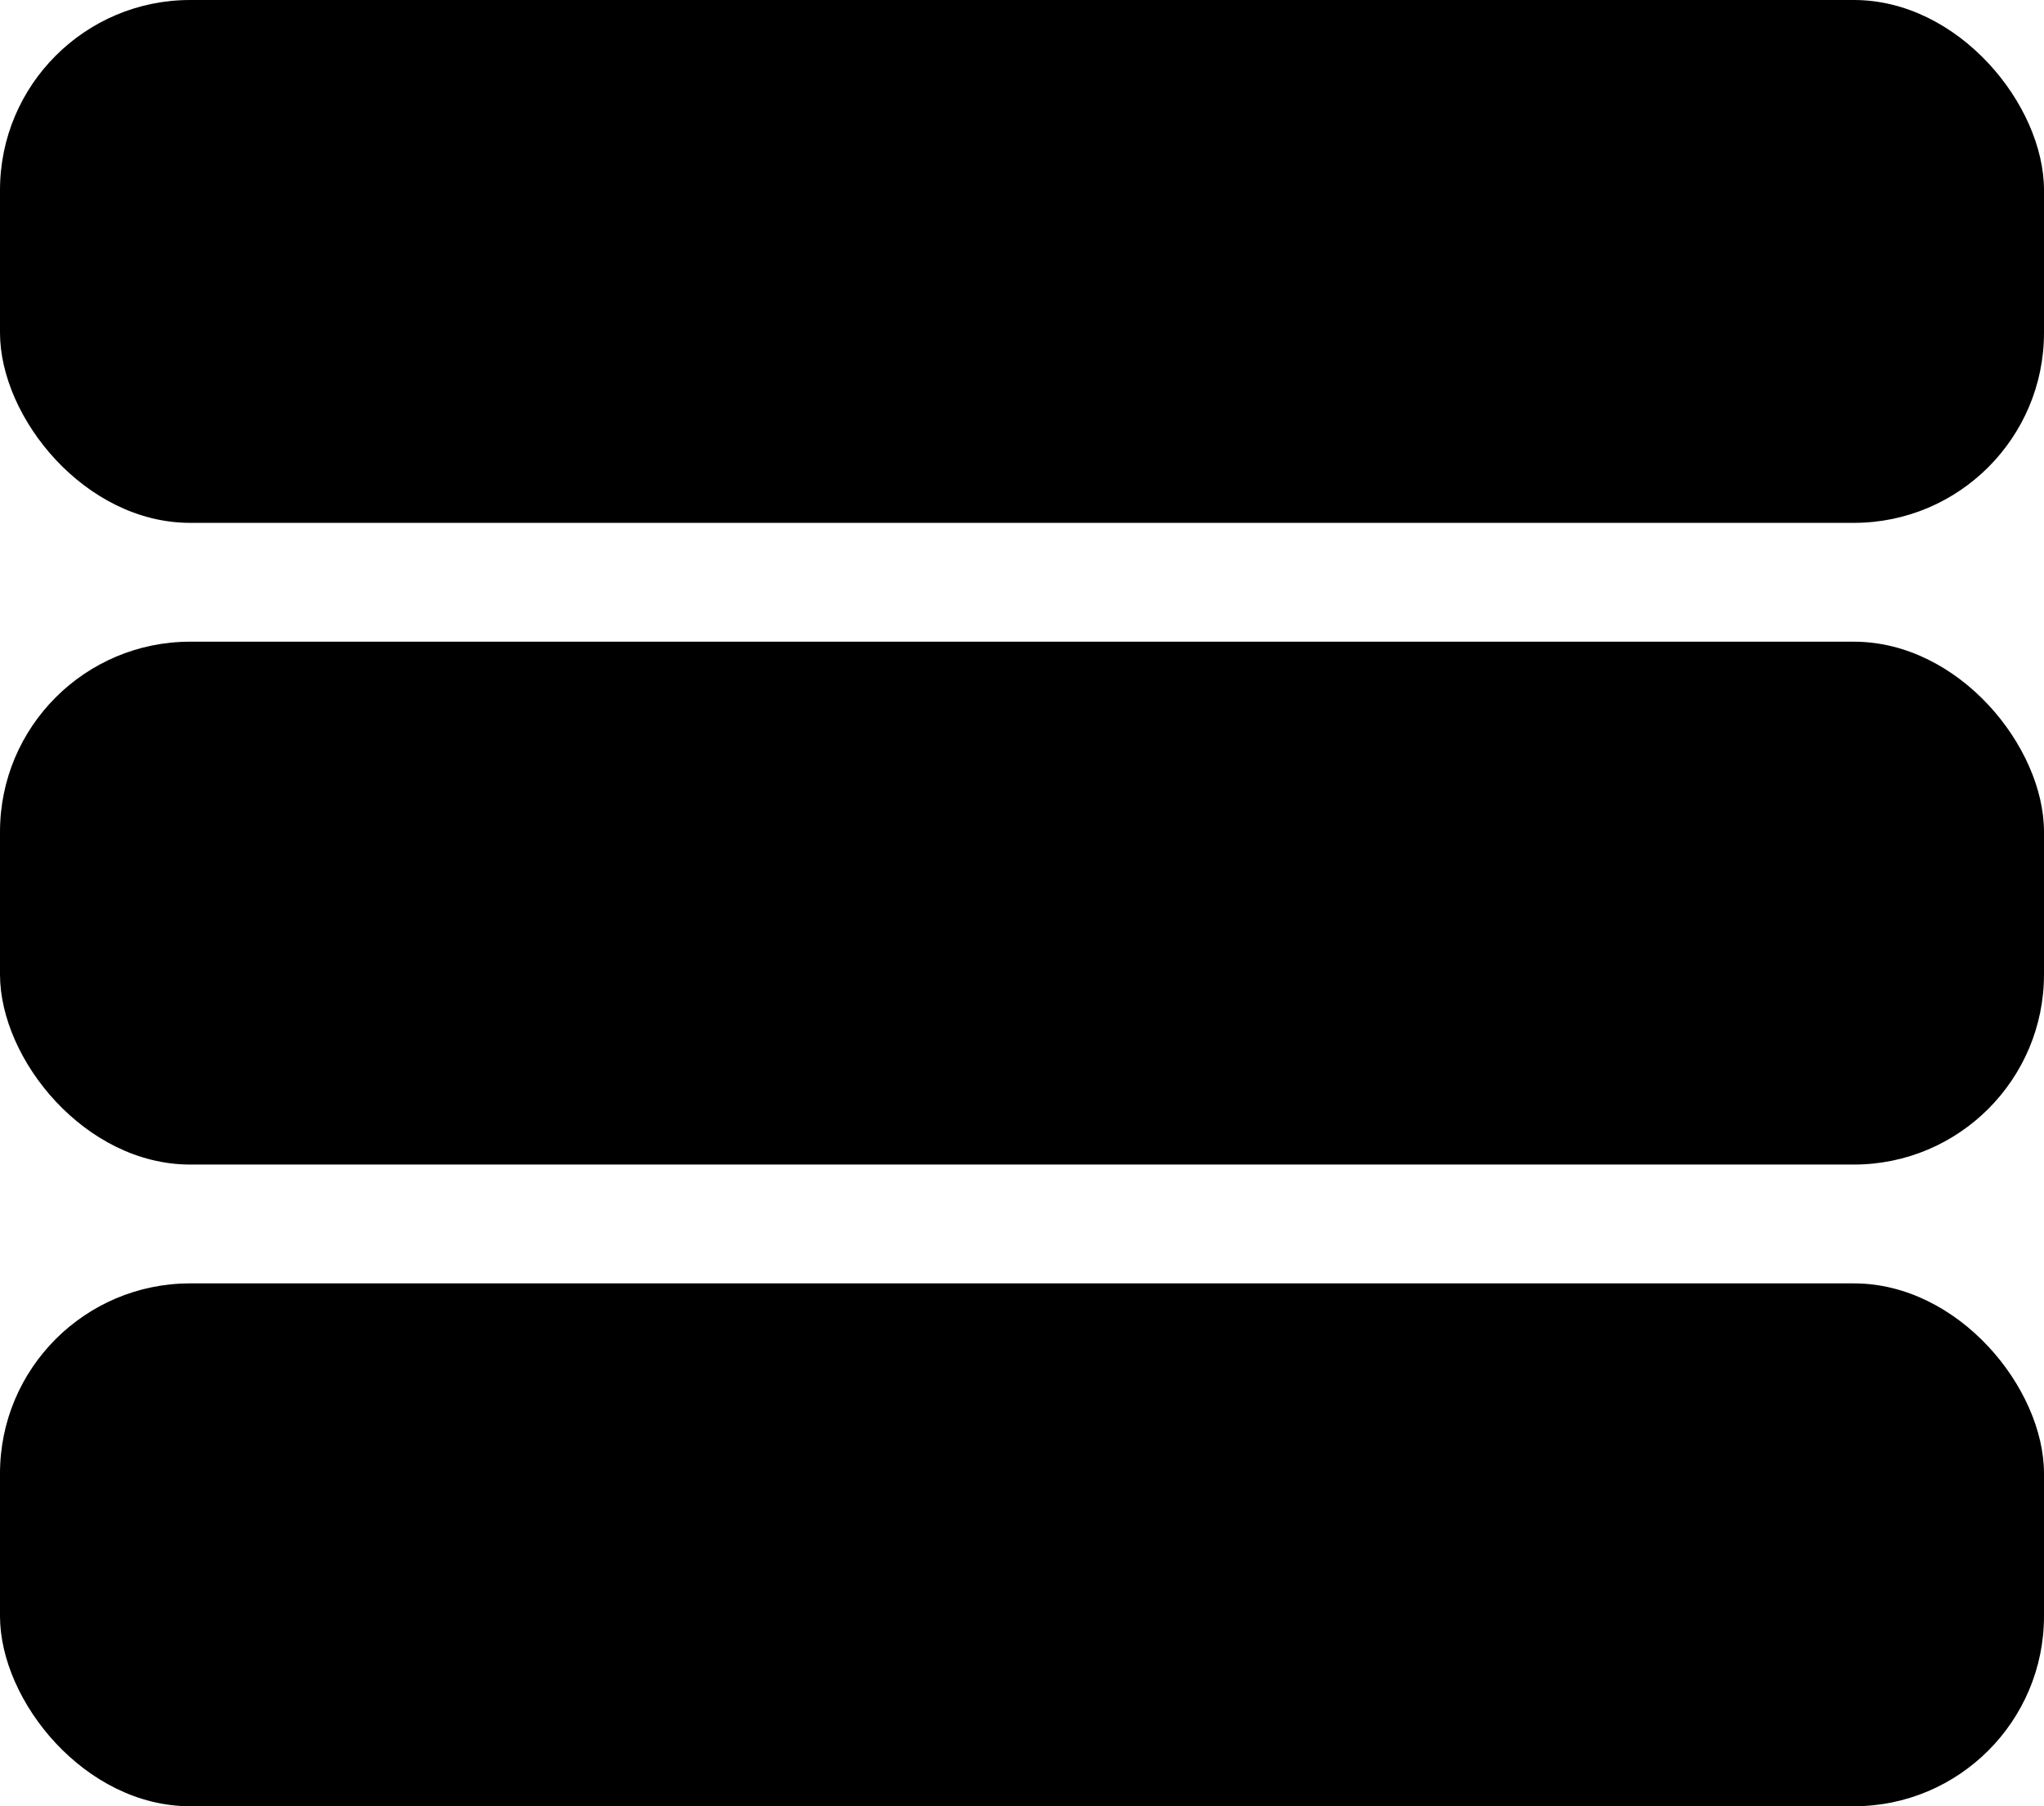 <?xml version="1.0" encoding="UTF-8"?>
<svg width="86px" height="76px" viewBox="0 0 86 76" version="1.1" xmlns="http://www.w3.org/2000/svg" xmlns:xlink="http://www.w3.org/1999/xlink">
    <!-- Generator: Sketch 48.2 (47327) - http://www.bohemiancoding.com/sketch -->
    <title>Group</title>
    <desc>Created with Sketch.</desc>
    <defs></defs>
    <g id="Page-1" stroke="none" stroke-width="1" fill="none" fill-rule="evenodd">
        <g id="Group" transform="translate(-18, -25)">
            <rect id="Rectangle-2" fill="#000000" x="18" y="25" width="86" height="22" rx="8"></rect>
            <rect id="Rectangle-2" fill="#000000" x="18" y="52" width="86" height="22" rx="8"></rect>
            <rect id="Rectangle-2" fill="#000000" x="18" y="79" width="86" height="22" rx="8"></rect>
            <rect id="Rectangle" x="0" y="0" width="125" height="125"></rect>
        </g>
    </g>
</svg>